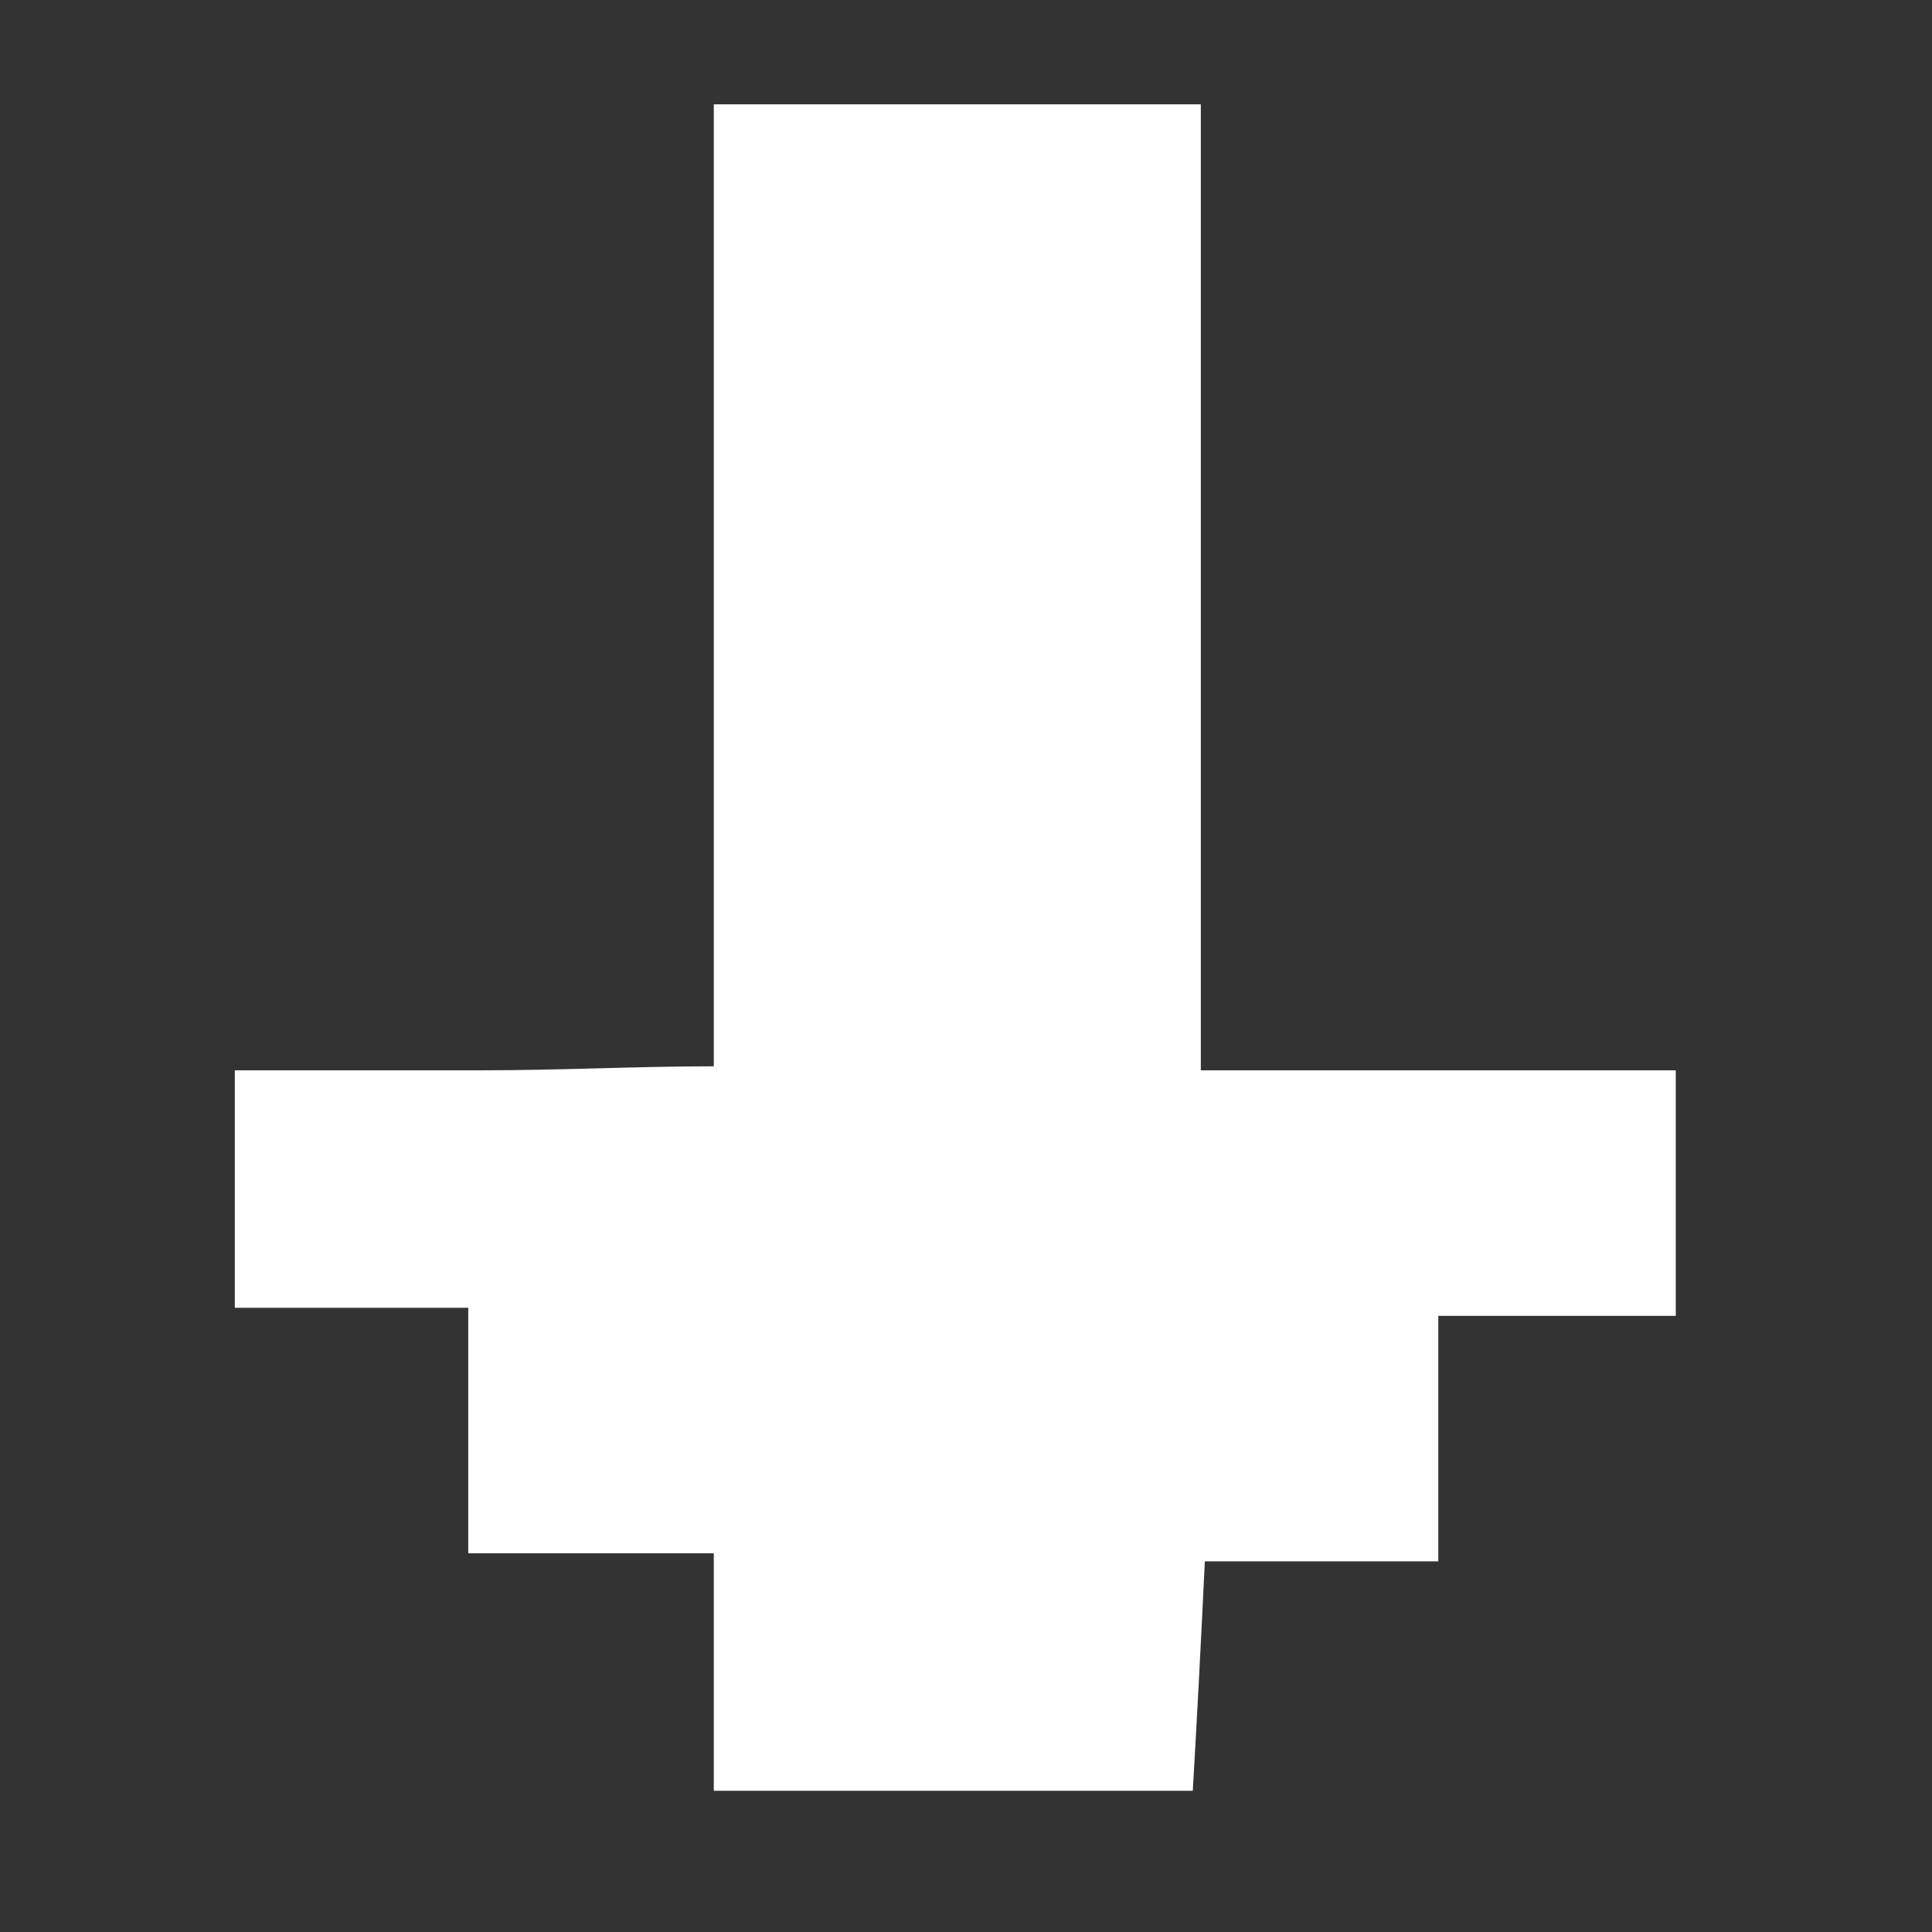 <?xml version="1.0" encoding="UTF-8" standalone="no"?>
<!-- Generator: Adobe Illustrator 25.0.0, SVG Export Plug-In . SVG Version: 6.00 Build 0)  -->

<svg
   version="1.1"
   id="Layer_1"
   x="0px"
   y="0px"
   viewBox="0 0 48 48"
   xml:space="preserve"
   sodipodi:docname="CBMArrow-White.svg"
   width="48"
   height="48"
   inkscape:version="1.2.2 (b0a8486541, 2022-12-01)"
   xmlns:inkscape="http://www.inkscape.org/namespaces/inkscape"
   xmlns:sodipodi="http://sodipodi.sourceforge.net/DTD/sodipodi-0.dtd"
   xmlns="http://www.w3.org/2000/svg"
   xmlns:svg="http://www.w3.org/2000/svg"><rect x="0" y="0" width="48" height="48" fill="#333333" stroke="none"/><defs
   id="defs11" /><sodipodi:namedview
   id="namedview9"
   pagecolor="#505050"
   bordercolor="#ffffff"
   borderopacity="1"
   inkscape:showpageshadow="0"
   inkscape:pageopacity="0"
   inkscape:pagecheckerboard="1"
   inkscape:deskcolor="#505050"
   showgrid="false"
   inkscape:zoom="12.497838"
   inkscape:cx="18.363176"
   inkscape:cy="24.324207"
   inkscape:window-width="1536"
   inkscape:window-height="923"
   inkscape:window-x="0"
   inkscape:window-y="0"
   inkscape:window-maximized="1"
   inkscape:current-layer="Layer_1" />
<style
   type="text/css"
   id="style2">
	.st0{fill:#5795EB;}
	.st1{fill:#104EA4;}
</style>

<path
   class="st1"
   d="m 17.734,2.592 c 0,7.8 0,15.7 0,23.9 -1.9,0 -3.8,0.1 -5.8,0.1 -2,0 -3.9,0 -6.1,0 0,2 0,3.7 0,5.9 1.8,0 3.7,0 5.8,0 0,2.1 0,3.9 0,6.1 2.1,0 4,0 6.1,0 0,2.1 0,3.9 0,5.9 4,0 7.7,0 11.9,0 0.1,-1.7 0.2,-3.6 0.3,-5.7 1.9,0 3.7,0 5.8,0 0,-2.1 0,-4 0,-6.1 2.1,0 3.9,0 5.9,0 0,-2.1 0,-4 0,-6.1 -3.9,0 -7.7,0 -11.8,0 0,-8.1 0,-16.1 0,-24 -4.1,0 -8.1,0 -12.1,0 z"
   id="path6"
   style="fill:#ffffff;fill-opacity:1" />
</svg>
